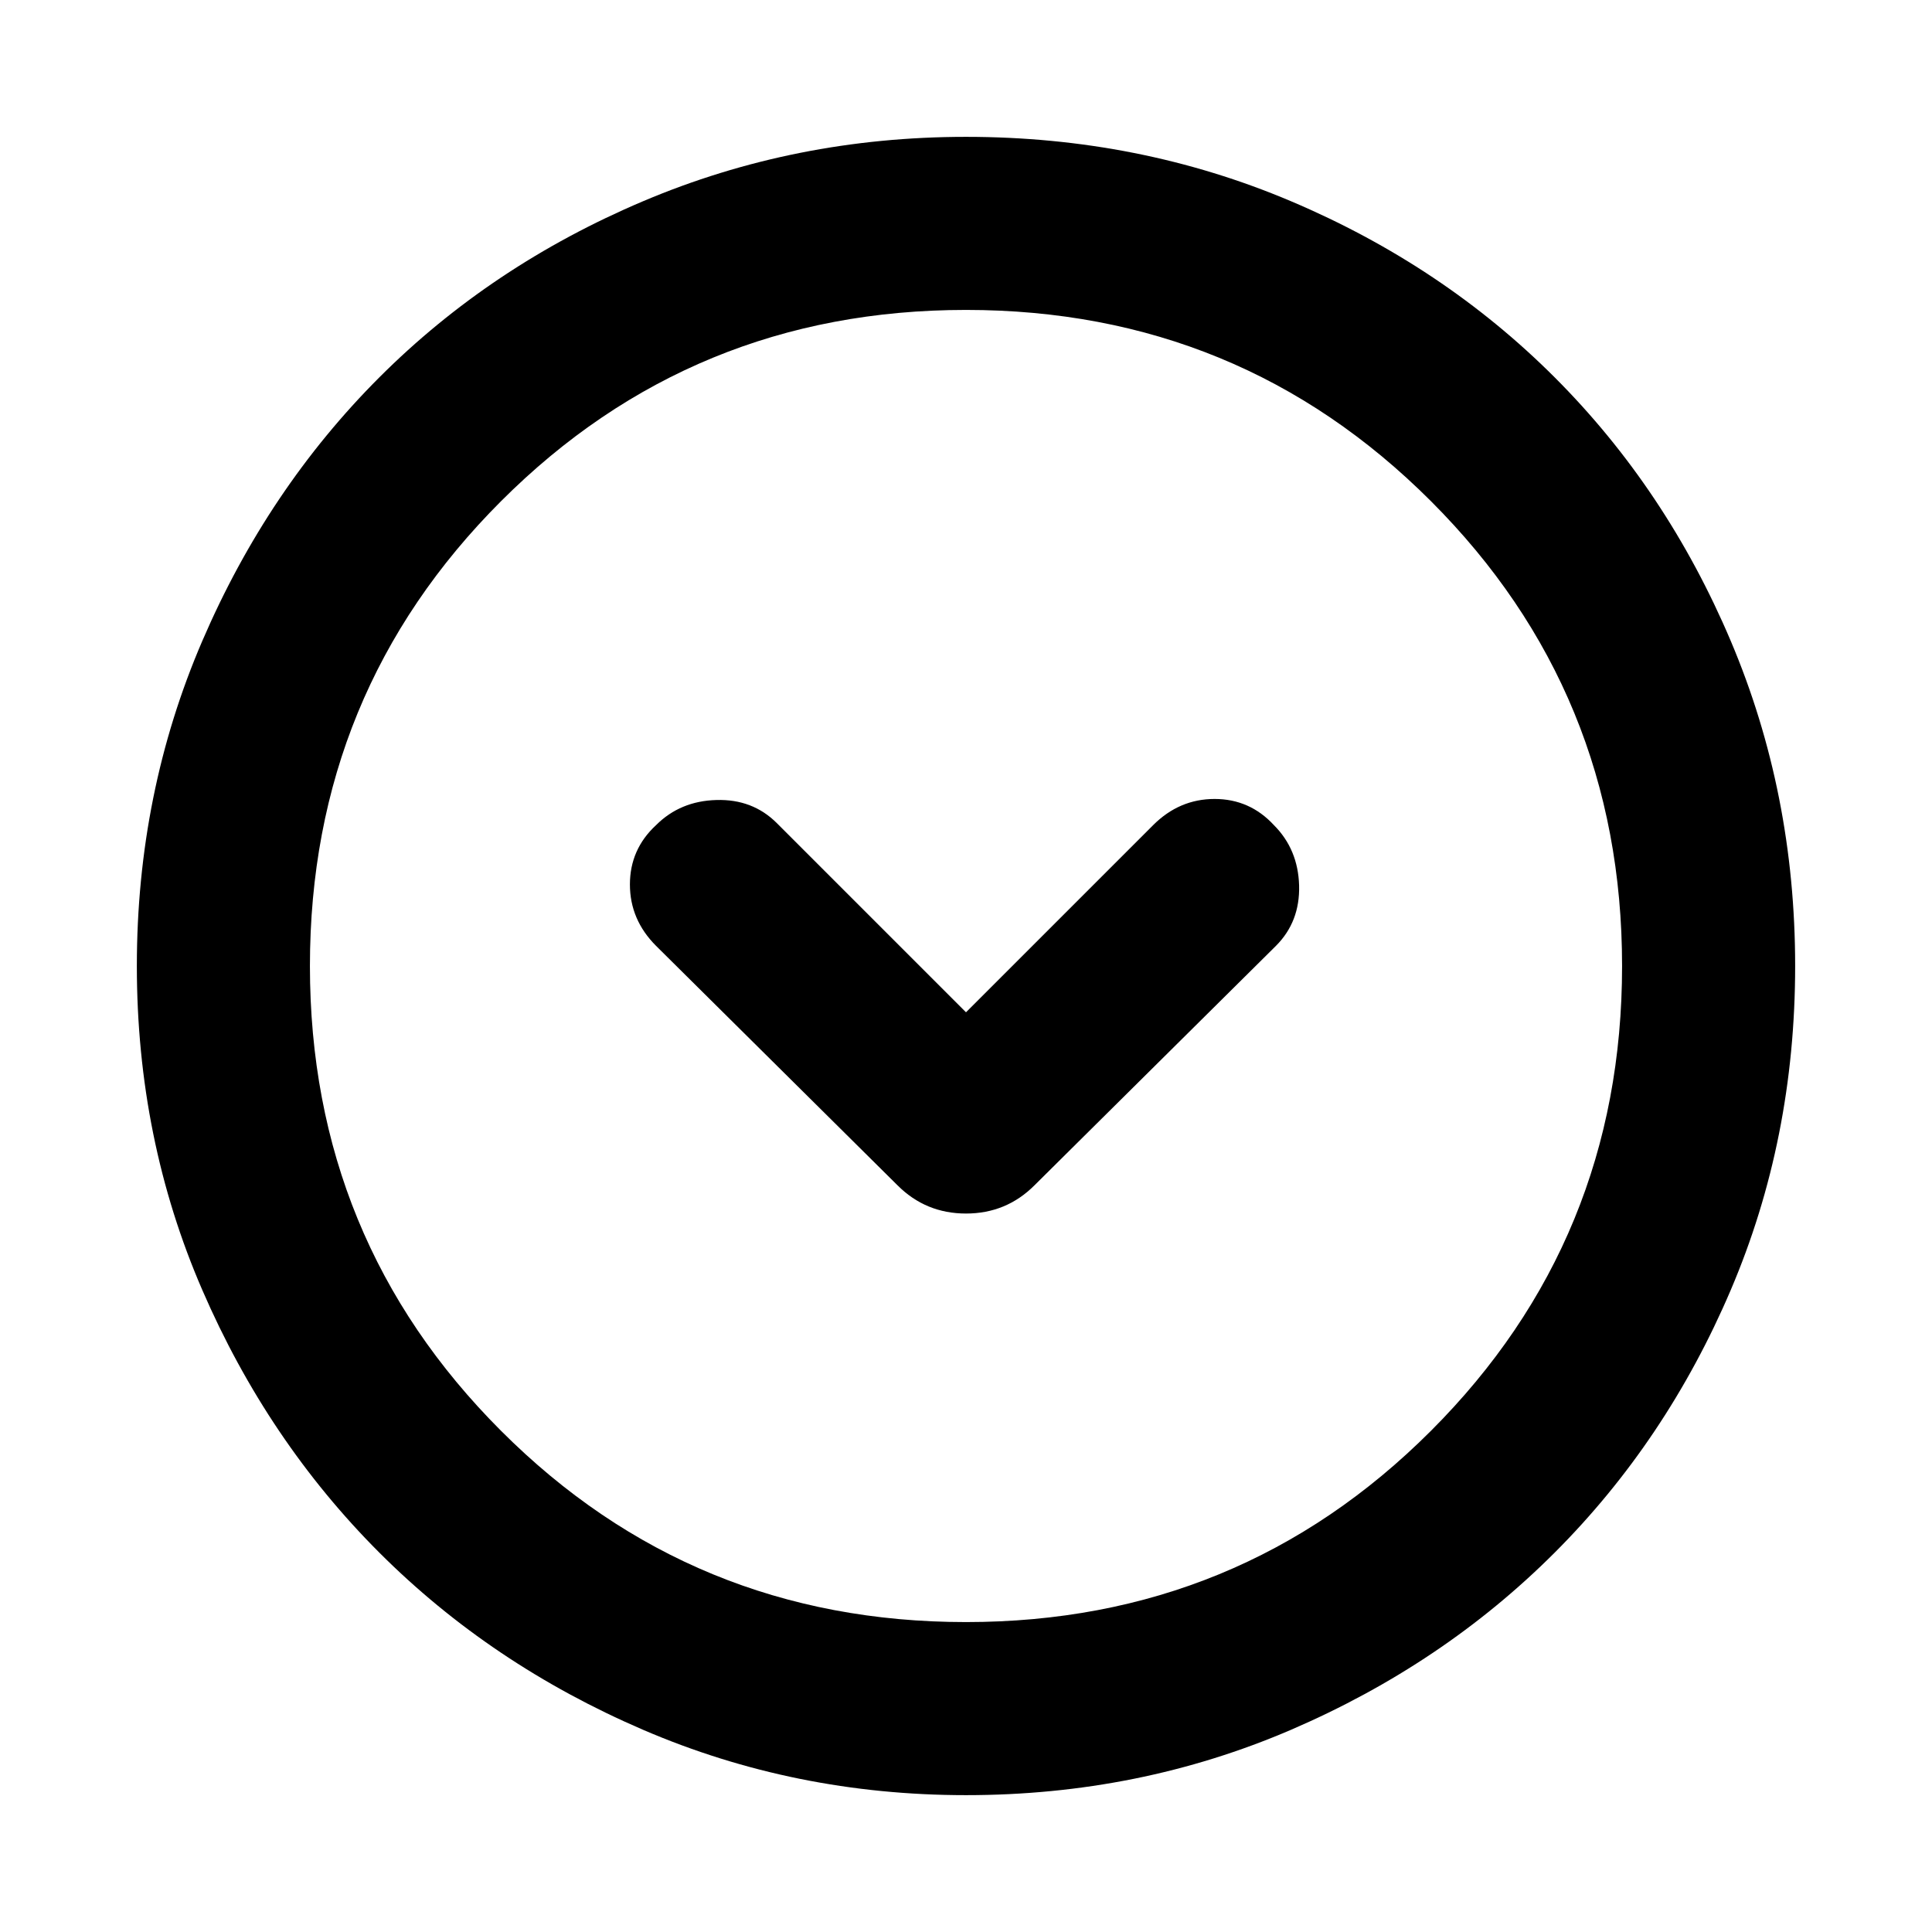 <svg xmlns="http://www.w3.org/2000/svg" height="24" width="24"><path d="M11.15 14.725Q11.5 15.075 12 15.075Q12.5 15.075 12.85 14.725L15.85 11.75Q16.15 11.45 16.138 11Q16.125 10.55 15.825 10.25Q15.525 9.925 15.088 9.925Q14.65 9.925 14.325 10.25L12 12.575L9.65 10.225Q9.35 9.925 8.9 9.938Q8.45 9.95 8.15 10.25Q7.825 10.55 7.825 10.987Q7.825 11.425 8.15 11.75ZM12 22.3Q9.875 22.3 7.988 21.488Q6.1 20.675 4.713 19.288Q3.325 17.9 2.513 16.025Q1.7 14.15 1.7 12Q1.7 9.85 2.513 7.962Q3.325 6.075 4.713 4.687Q6.1 3.3 7.988 2.5Q9.875 1.7 12 1.7Q14.15 1.7 16.038 2.5Q17.925 3.3 19.312 4.687Q20.7 6.075 21.5 7.962Q22.3 9.85 22.3 12Q22.3 14.15 21.5 16.025Q20.7 17.9 19.312 19.288Q17.925 20.675 16.038 21.488Q14.15 22.3 12 22.3ZM12 12Q12 12 12 12Q12 12 12 12Q12 12 12 12Q12 12 12 12Q12 12 12 12Q12 12 12 12Q12 12 12 12Q12 12 12 12ZM12 20.15Q15.4 20.15 17.775 17.775Q20.15 15.4 20.15 12Q20.15 8.6 17.775 6.225Q15.4 3.85 12 3.85Q8.6 3.85 6.225 6.225Q3.85 8.6 3.85 12Q3.85 15.4 6.225 17.775Q8.6 20.15 12 20.15Z"/></svg>